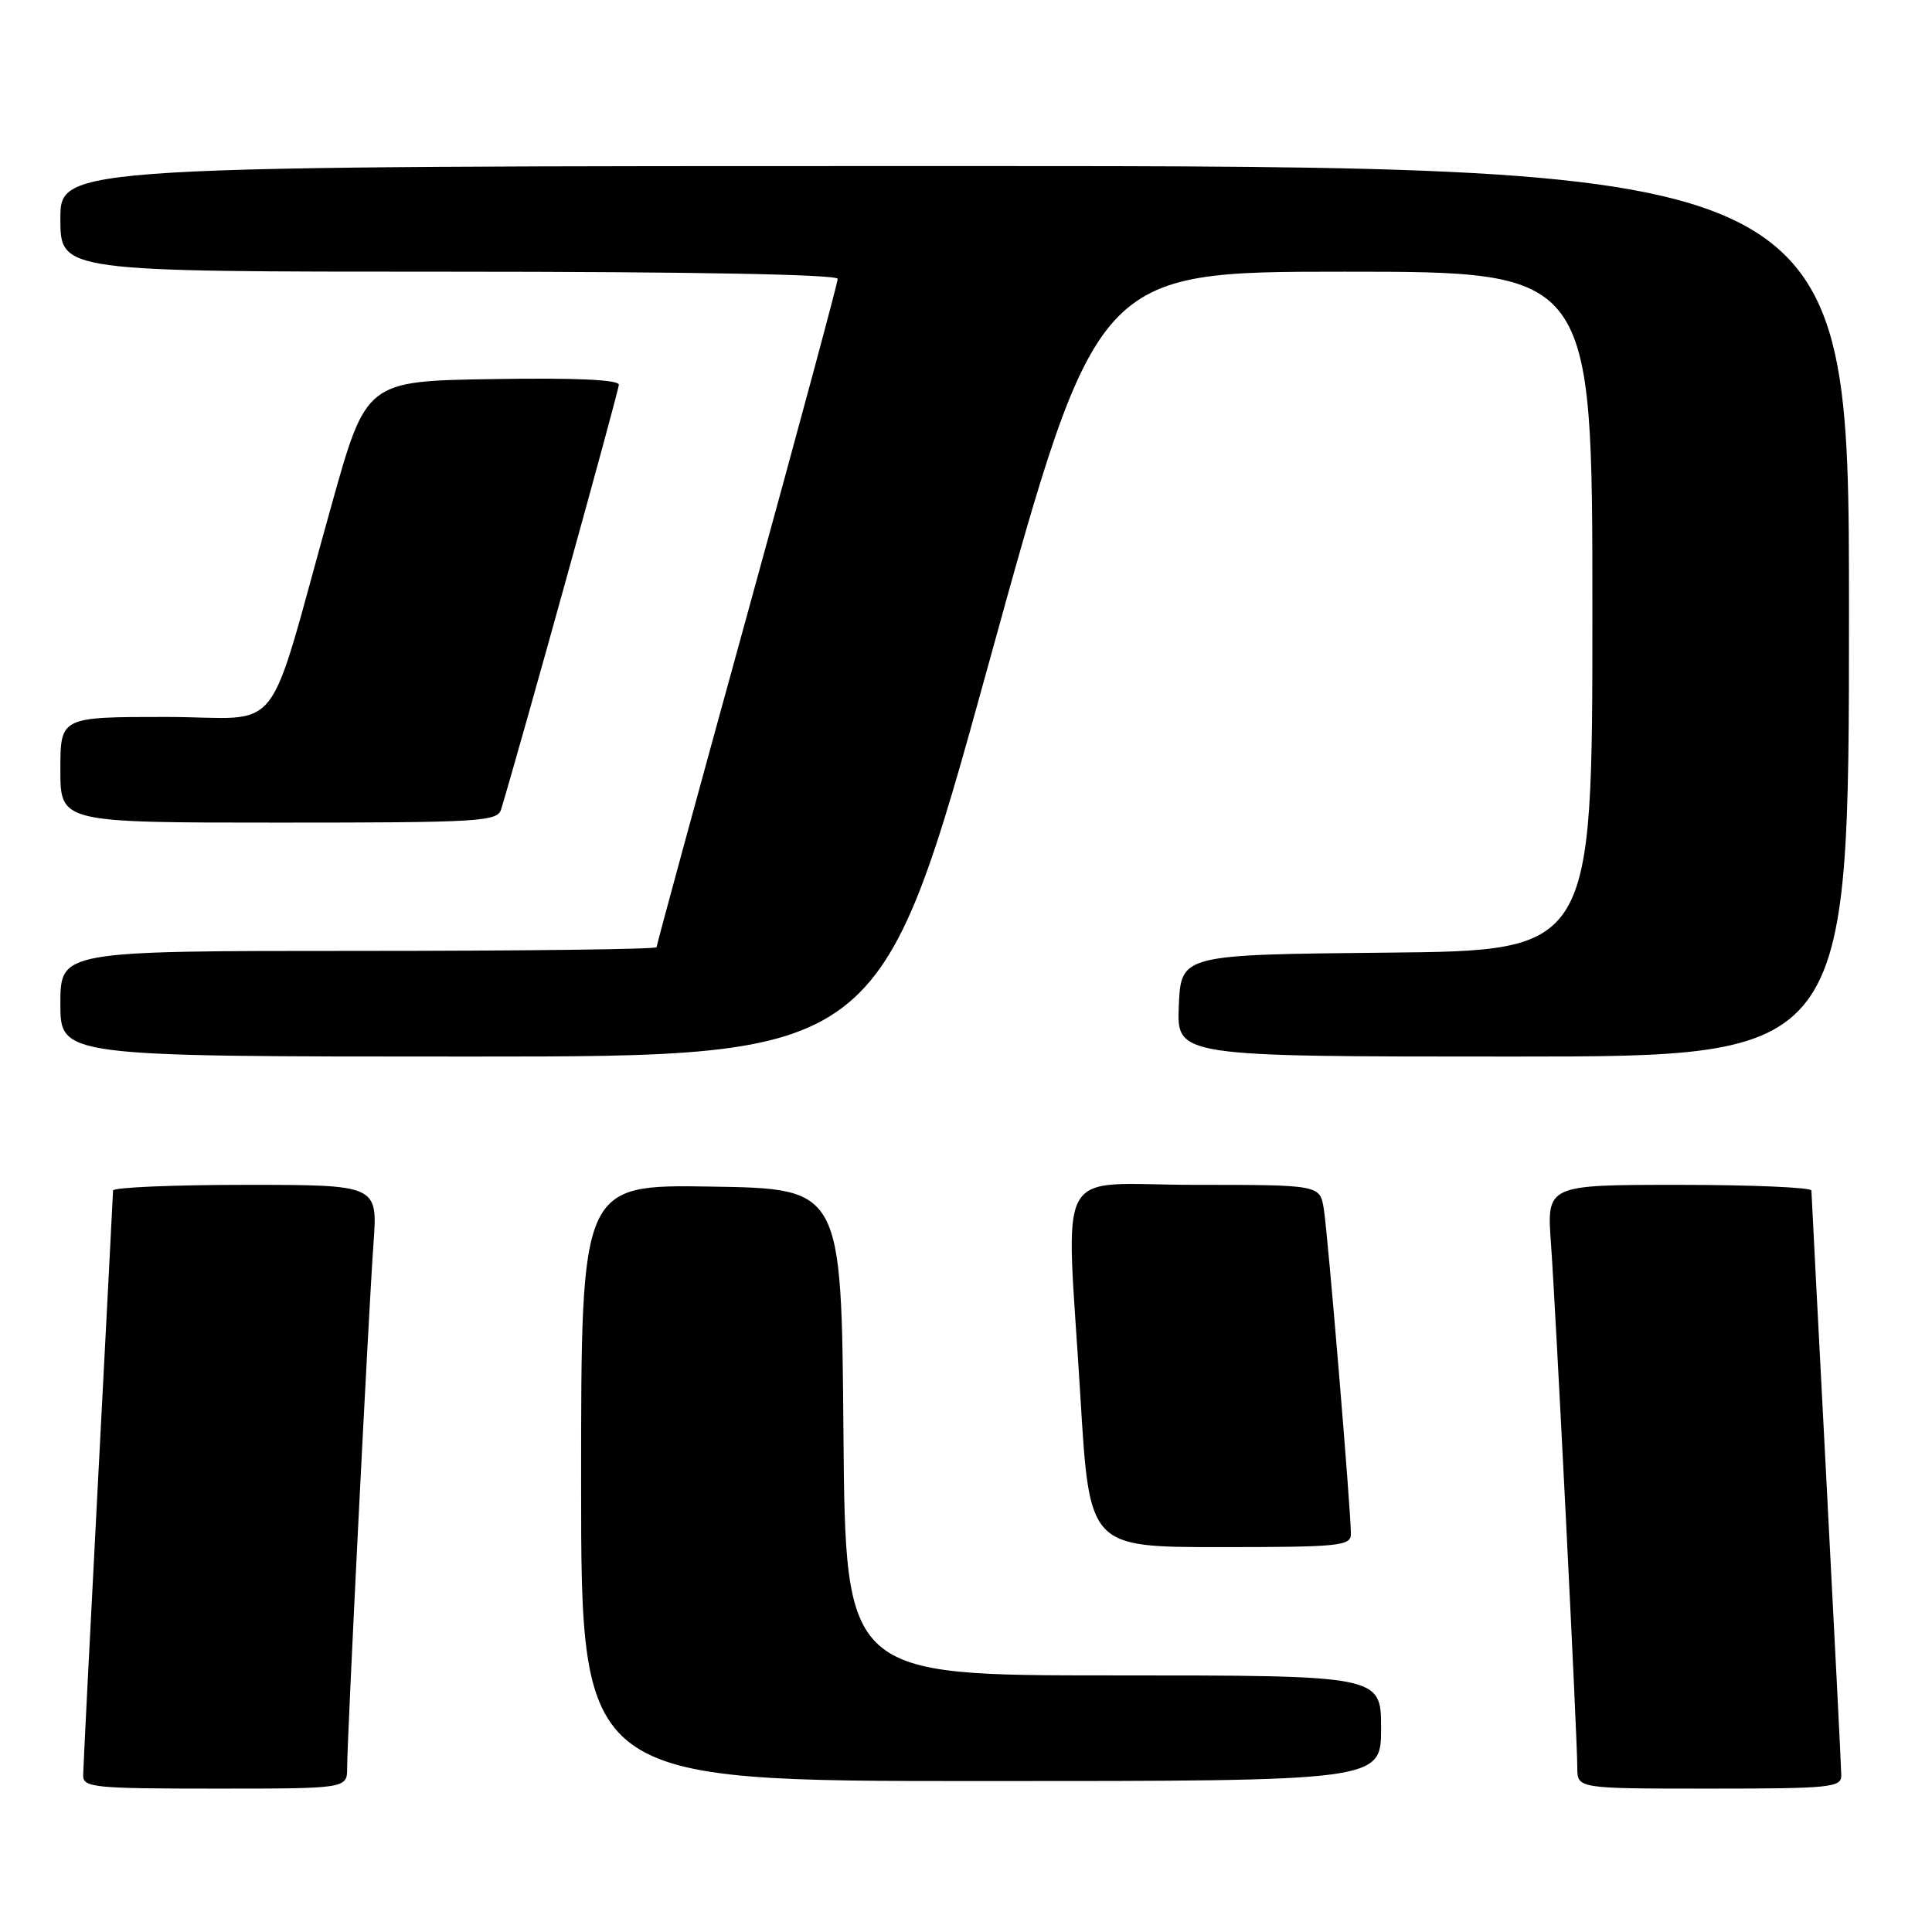 <?xml version="1.0" encoding="UTF-8" standalone="no"?>
<!DOCTYPE svg PUBLIC "-//W3C//DTD SVG 1.1//EN" "http://www.w3.org/Graphics/SVG/1.1/DTD/svg11.dtd" >
<svg xmlns="http://www.w3.org/2000/svg" xmlns:xlink="http://www.w3.org/1999/xlink" version="1.1" viewBox="0 0 256 256">
 <g >
 <path fill="currentColor"
d=" M 46.00 234.22 C 46.00 230.21 48.83 173.96 49.49 164.75 C 50.05 157.00 50.05 157.00 32.52 157.00 C 22.89 157.00 14.99 157.34 14.98 157.75 C 14.97 158.16 14.08 175.38 13.00 196.00 C 11.92 216.62 11.03 234.29 11.02 235.25 C 11.00 236.85 12.49 237.00 28.50 237.00 C 46.00 237.00 46.00 237.00 46.00 234.22 Z  M 243.98 235.25 C 243.97 234.29 243.08 216.62 242.00 196.00 C 240.92 175.38 240.03 158.16 240.02 157.75 C 240.01 157.34 232.11 157.00 222.48 157.00 C 204.95 157.00 204.95 157.00 205.51 164.75 C 206.17 173.96 209.00 230.21 209.00 234.22 C 209.00 237.00 209.00 237.00 226.50 237.00 C 242.51 237.00 244.00 236.85 243.98 235.25 Z  M 183.00 229.00 C 183.00 222.00 183.00 222.00 147.51 222.00 C 112.03 222.00 112.03 222.00 111.76 189.75 C 111.50 157.50 111.50 157.50 94.25 157.23 C 77.00 156.95 77.00 156.95 77.00 196.48 C 77.00 236.00 77.00 236.00 130.00 236.00 C 183.00 236.00 183.00 236.00 183.00 229.00 Z  M 179.00 203.25 C 179.01 200.24 175.96 163.67 175.42 160.25 C 174.91 157.00 174.91 157.00 158.45 157.00 C 139.31 157.00 141.26 153.41 143.17 185.25 C 144.36 205.00 144.36 205.00 161.68 205.00 C 177.51 205.00 179.00 204.85 179.00 203.25 Z  M 130.99 88.00 C 145.34 36.00 145.34 36.00 178.17 36.00 C 211.00 36.00 211.00 36.00 211.00 80.98 C 211.00 125.97 211.00 125.97 183.75 126.23 C 156.50 126.50 156.50 126.50 156.20 133.25 C 155.91 140.00 155.91 140.00 200.45 140.00 C 245.00 140.00 245.00 140.00 245.00 81.00 C 245.00 22.00 245.00 22.00 126.50 22.00 C 8.00 22.00 8.00 22.00 8.00 29.00 C 8.00 36.00 8.00 36.00 59.50 36.00 C 91.45 36.00 111.00 36.36 111.00 36.95 C 111.00 37.48 105.60 57.50 99.00 81.46 C 92.40 105.41 87.00 125.23 87.00 125.51 C 87.00 125.78 69.22 126.00 47.50 126.00 C 8.00 126.00 8.00 126.00 8.00 133.00 C 8.00 140.00 8.00 140.00 62.32 140.00 C 116.64 140.00 116.64 140.00 130.99 88.00 Z  M 66.40 107.25 C 68.99 98.70 82.00 51.77 82.00 50.98 C 82.00 50.31 76.21 50.05 65.26 50.23 C 48.52 50.50 48.52 50.50 43.91 67.00 C 35.02 98.75 37.95 95.00 21.97 95.00 C 8.00 95.00 8.00 95.00 8.00 102.00 C 8.00 109.00 8.00 109.00 36.93 109.00 C 63.62 109.00 65.91 108.86 66.40 107.25 Z "/>
</g>
</svg>